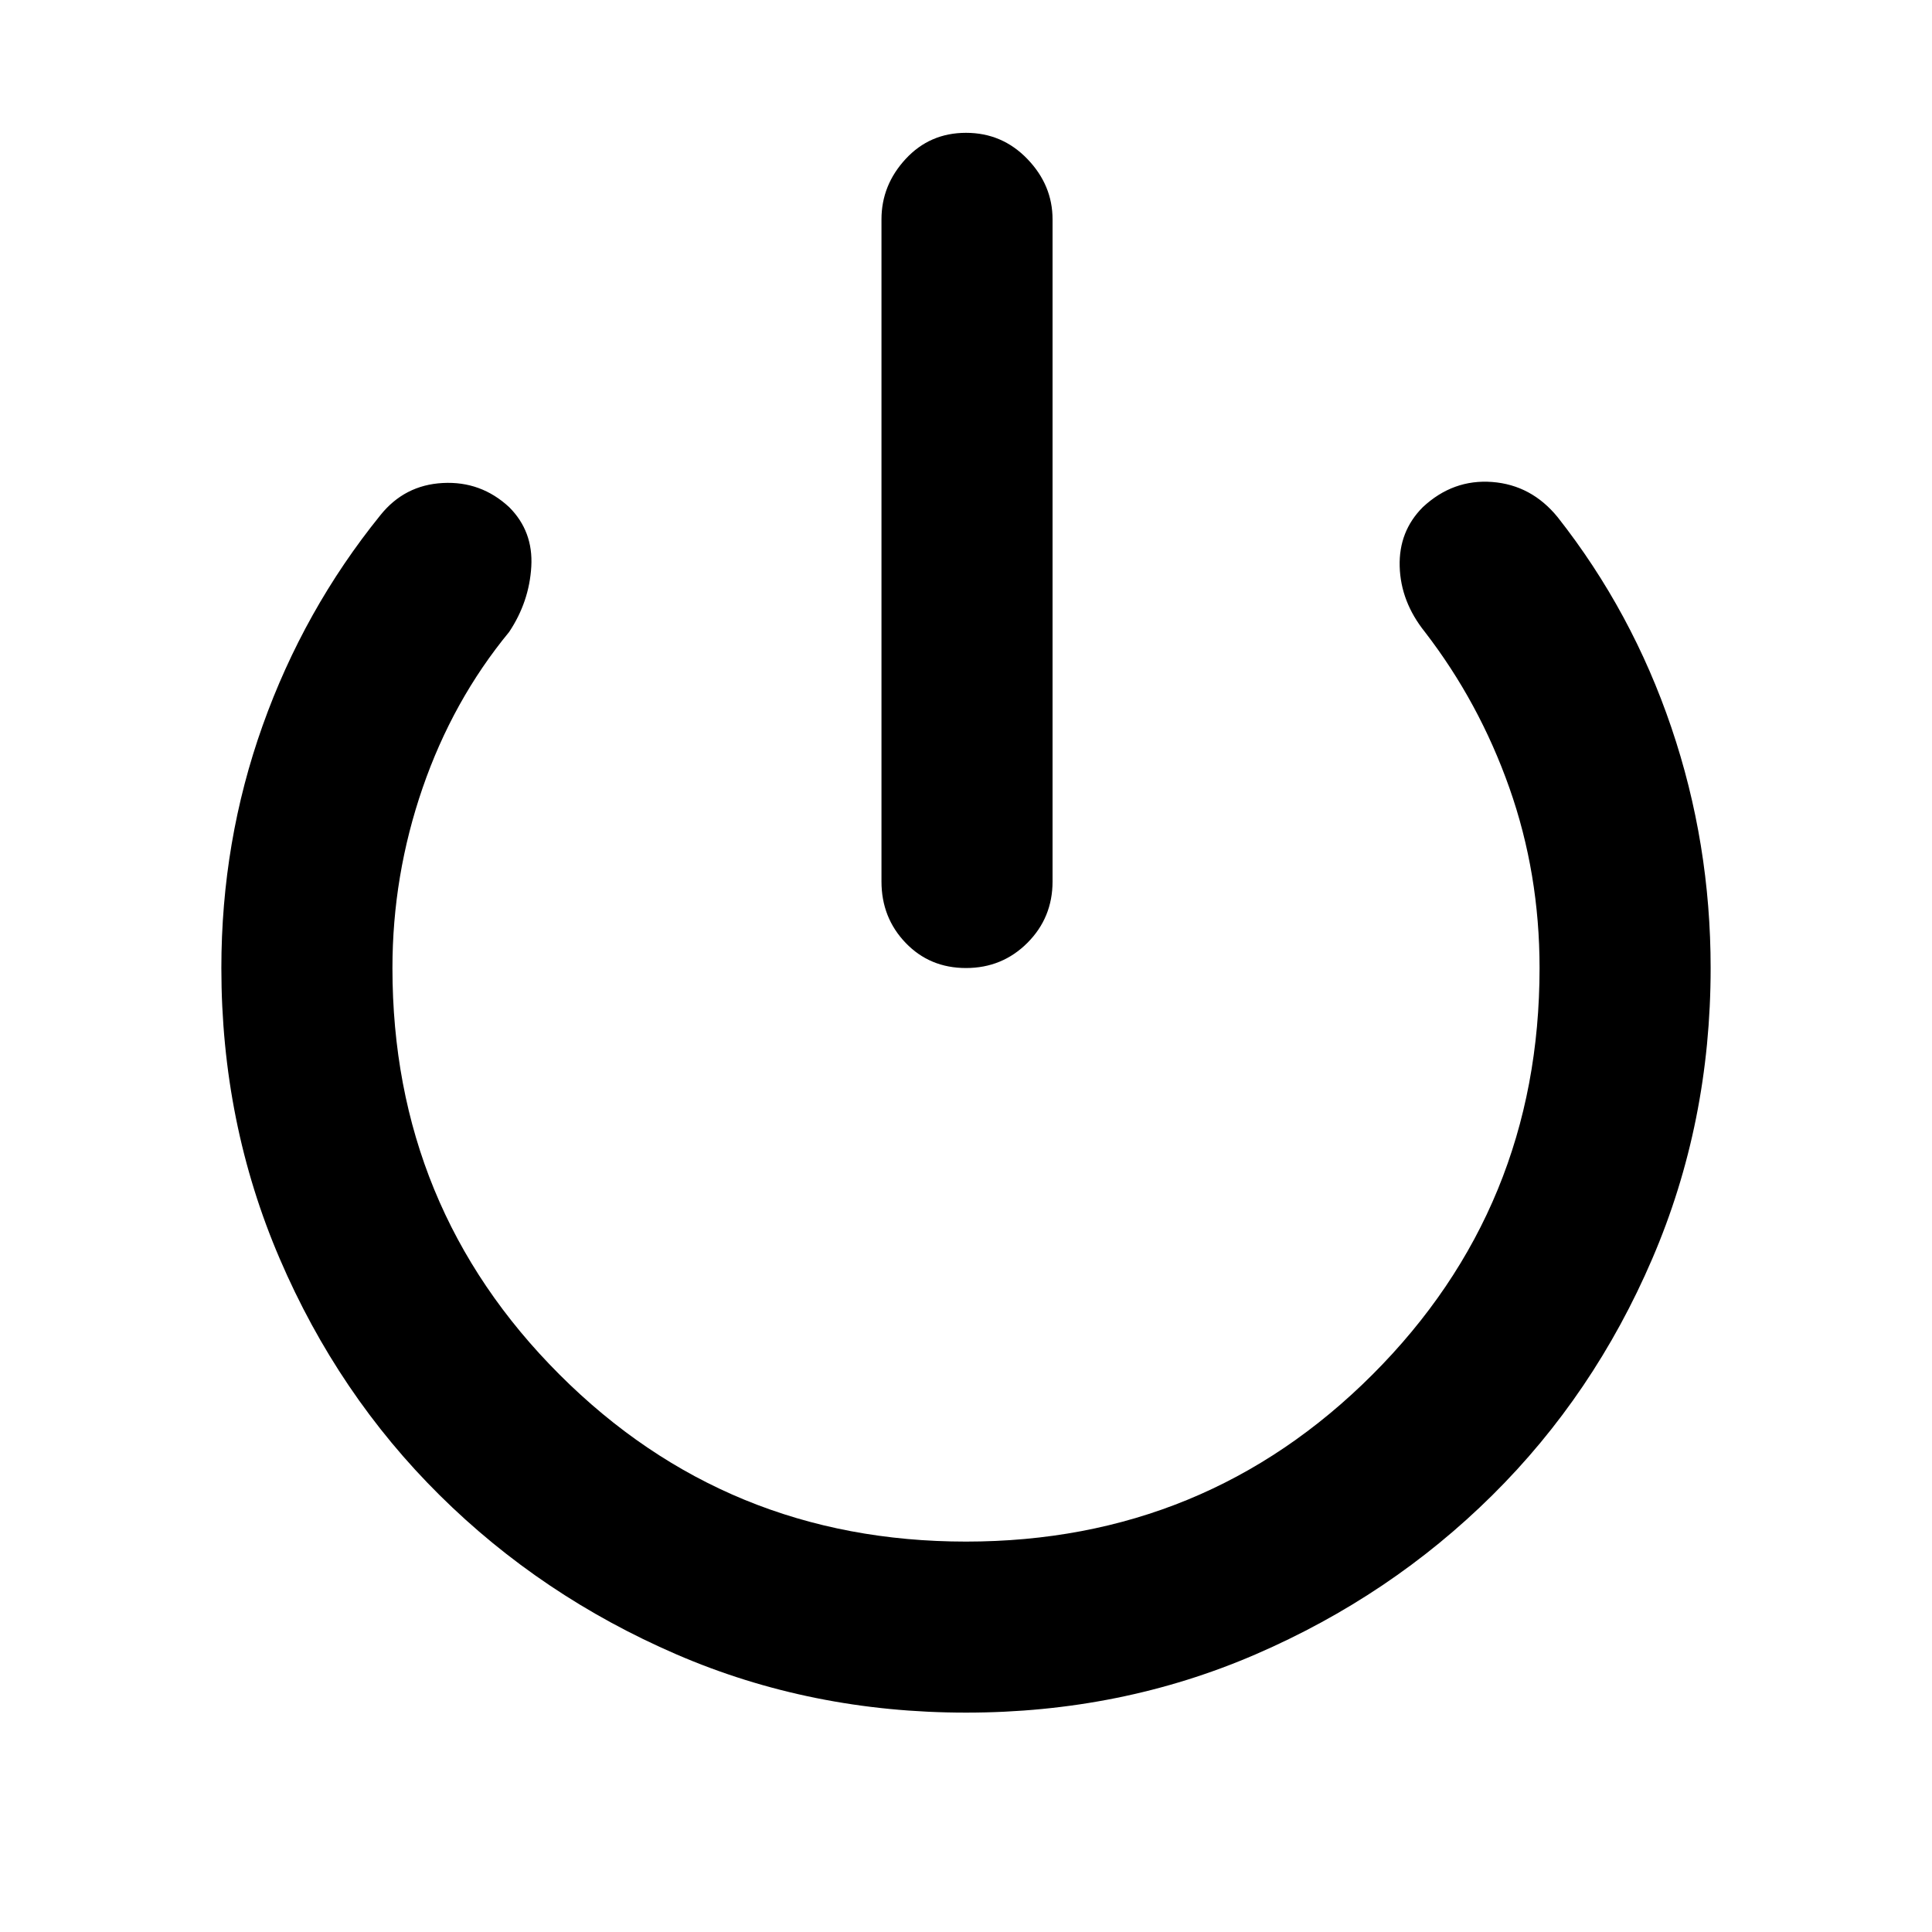 <svg xmlns="http://www.w3.org/2000/svg" height="40" width="40"><path d="M20 20.042q-.75 0-1.25-.521t-.5-1.271V4.542q0-.709.5-1.25.5-.542 1.25-.542t1.271.542q.521.541.521 1.25V18.25q0 .75-.521 1.271-.521.521-1.271.521Zm0 15.416q-3.208 0-6-1.208t-4.896-3.292Q7 28.875 5.792 26.062q-1.209-2.812-1.209-6.02 0-2.625.855-5.021.854-2.396 2.437-4.354.5-.625 1.292-.667.791-.042 1.375.5.5.5.458 1.229-.042.729-.458 1.354Q9.375 14.5 8.75 16.312q-.625 1.813-.625 3.73 0 4.958 3.458 8.416 3.459 3.459 8.417 3.459t8.417-3.459q3.458-3.458 3.458-8.416 0-1.959-.625-3.73-.625-1.77-1.75-3.229-.5-.625-.521-1.354-.021-.729.479-1.229.625-.583 1.438-.521.812.063 1.354.729 1.542 1.959 2.354 4.355.813 2.395.813 4.979 0 3.208-1.209 6.02-1.208 2.813-3.312 4.896Q28.792 33.042 26 34.25q-2.792 1.208-6 1.208Z"/></svg>